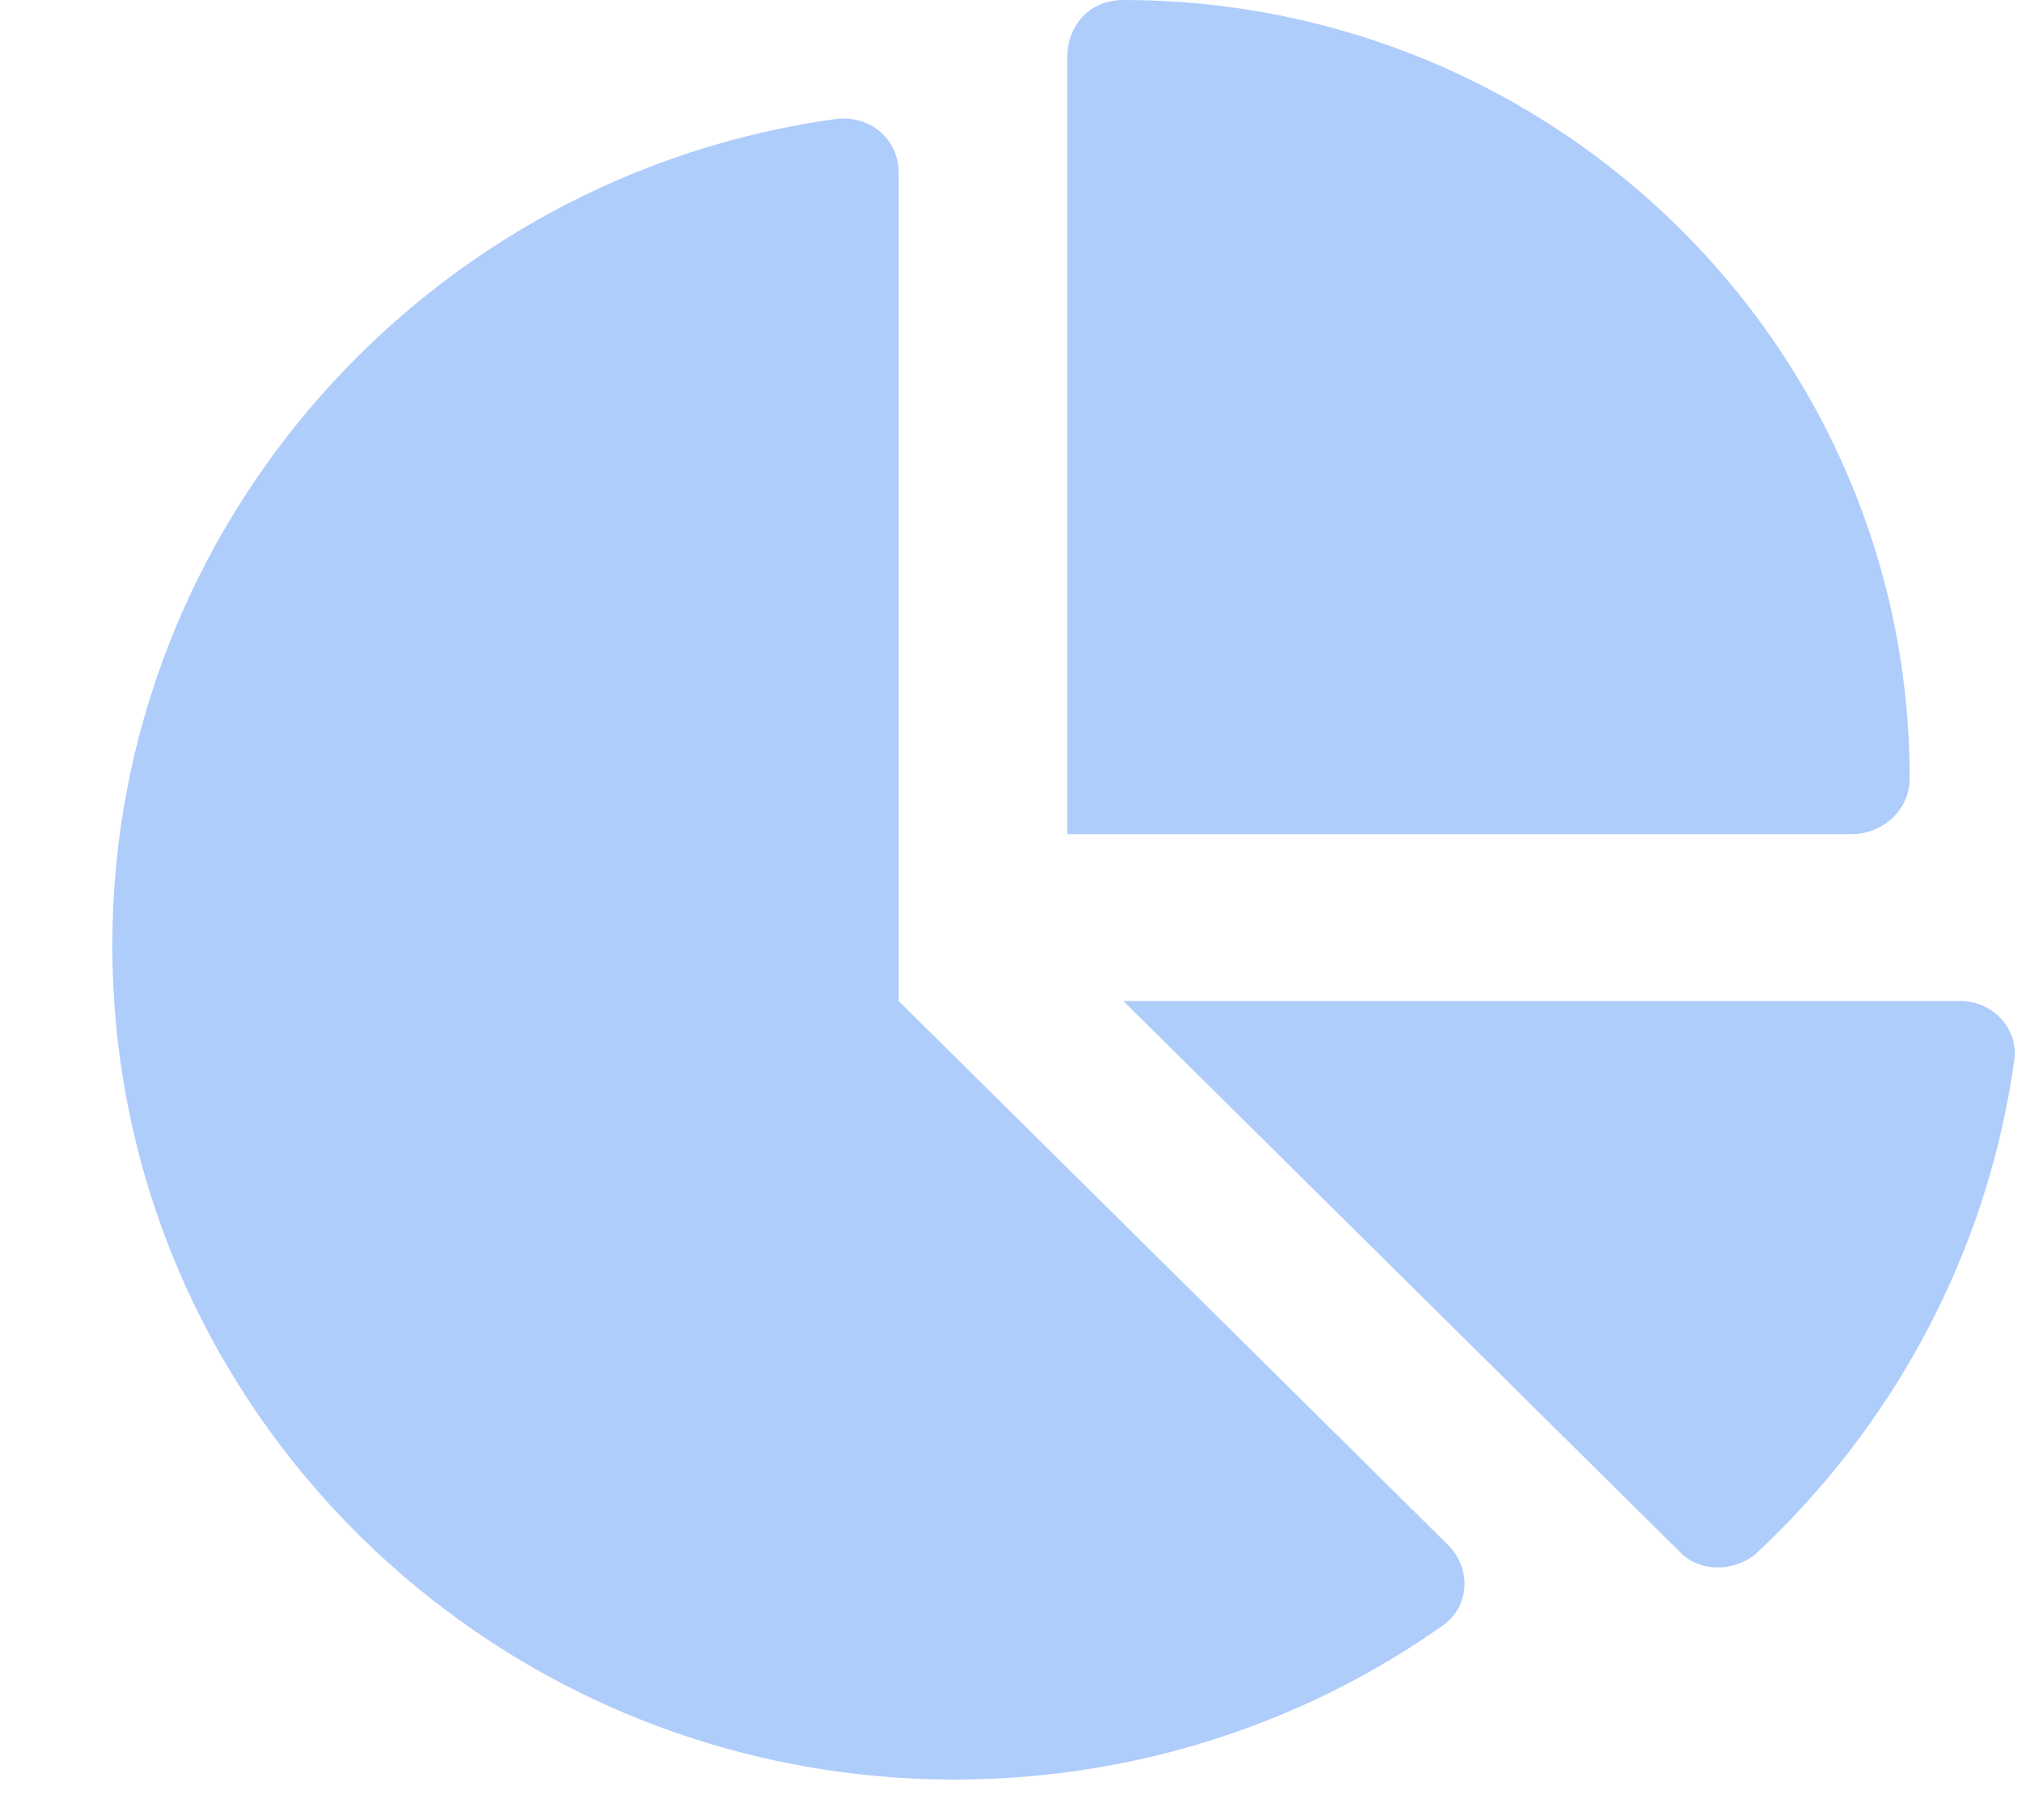 <svg width="20" height="18" viewBox="0 0 20 18" fill="none" xmlns="http://www.w3.org/2000/svg">
  <g clip-path="url(#clip0_160_21)">
    <path d="M10.556 0.57C10.556 0.26 10.767 0 11.111 0C15.406 0 18.889 3.448 18.889 7.7C18.889 8.009 18.625 8.25 18.312 8.25H10.556V0.57ZM1.111 9.35C1.111 5.18 4.24 1.73 8.267 1.177C8.618 1.134 8.889 1.387 8.889 1.705V9.9L14.323 15.28C14.556 15.51 14.538 15.888 14.271 16.077C12.91 17.036 11.243 17.6 9.444 17.6C4.844 17.6 1.111 13.908 1.111 9.35ZM19.389 9.9C19.708 9.9 19.965 10.168 19.924 10.484C19.656 12.406 18.719 14.114 17.358 15.376C17.149 15.541 16.823 15.555 16.622 15.355L11.111 9.9H19.389Z" fill="#AFCDFB" />
  </g>
  <defs>
    <clipPath id="clip0_160_21">
      <rect width="20" height="17.6" fill="white" />
    </clipPath>
  </defs>
</svg>